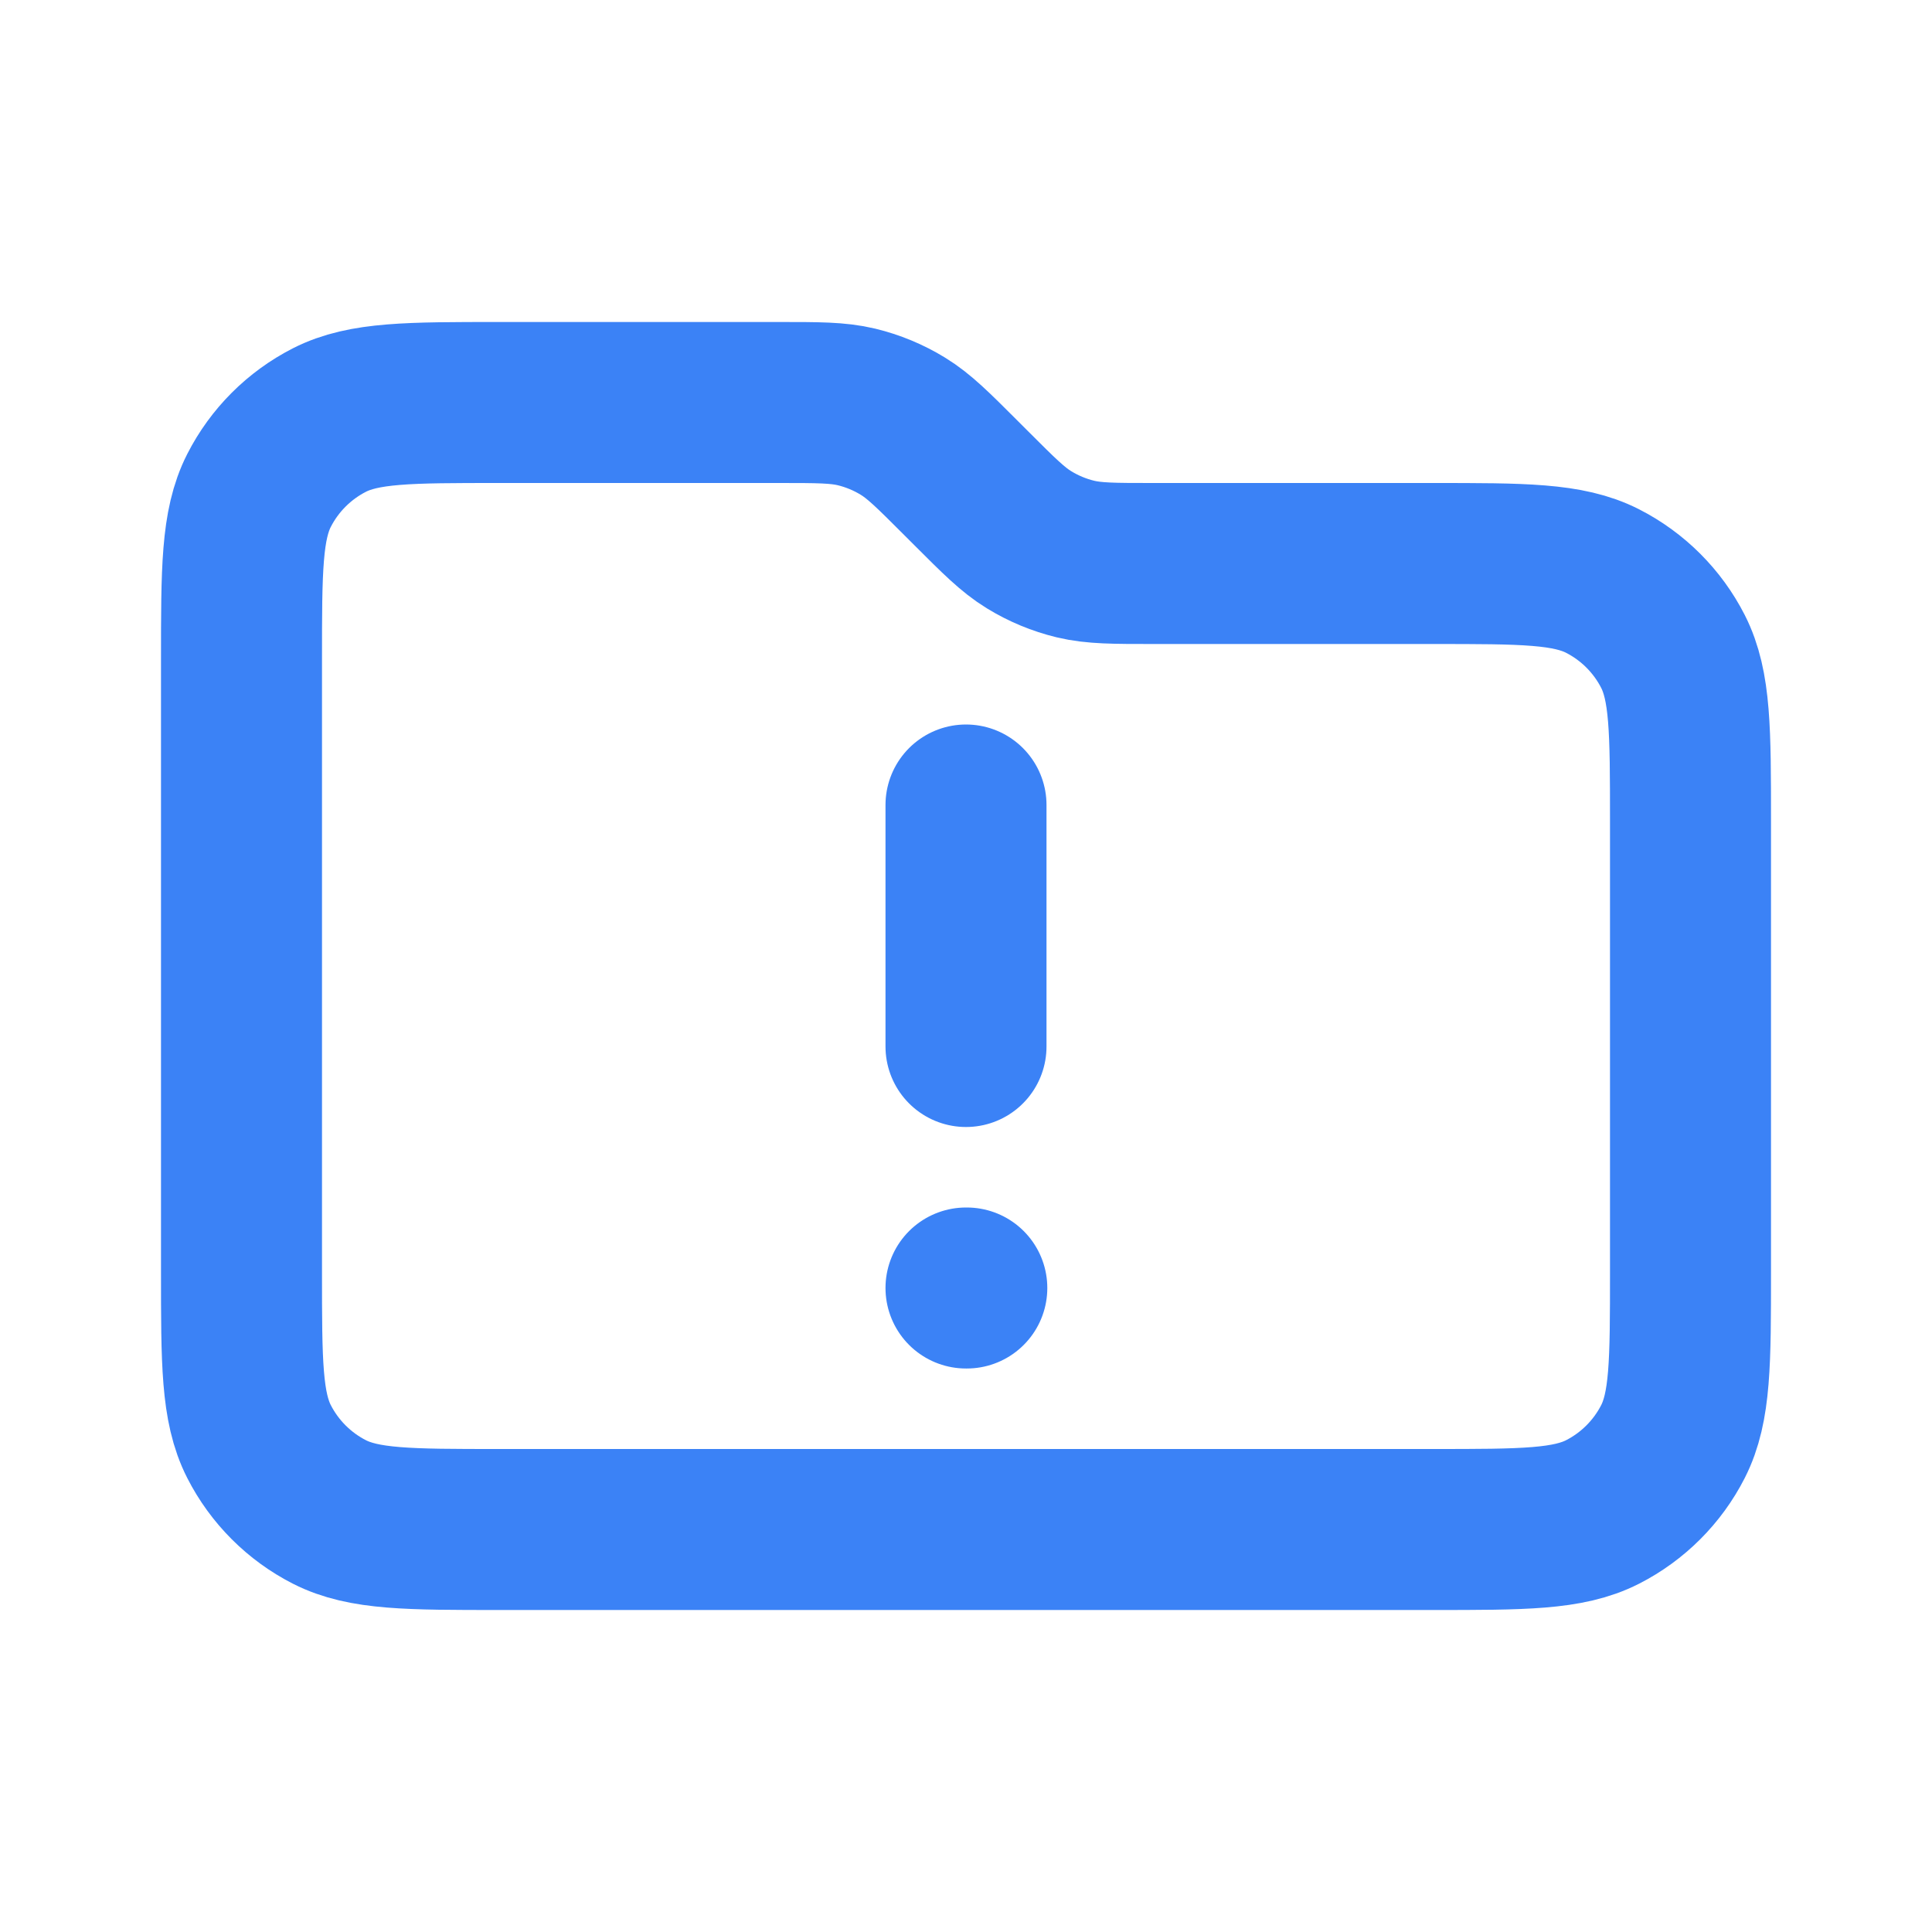 <!DOCTYPE svg PUBLIC "-//W3C//DTD SVG 1.1//EN" "http://www.w3.org/Graphics/SVG/1.1/DTD/svg11.dtd">
<!-- Uploaded to: SVG Repo, www.svgrepo.com, Transformed by: SVG Repo Mixer Tools -->
<svg width="800px" height="800px" viewBox="0 0 24 24" fill="none" xmlns="http://www.w3.org/2000/svg">
<g id="SVGRepo_bgCarrier" stroke-width="0"/>
<g id="SVGRepo_tracerCarrier" stroke-linecap="round" stroke-linejoin="round"/>
<g id="SVGRepo_iconCarrier"> <path d="M12 10V13M12 16H12.01M12.063 6.063L11.937 5.937C11.591 5.591 11.418 5.418 11.217 5.295C11.038 5.185 10.842 5.104 10.639 5.055C10.408 5 10.164 5 9.675 5H6.2C5.08 5 4.52 5 4.092 5.218C3.716 5.41 3.41 5.716 3.218 6.092C3 6.52 3 7.08 3 8.2V15.8C3 16.92 3 17.48 3.218 17.908C3.41 18.284 3.716 18.59 4.092 18.782C4.52 19 5.08 19 6.2 19H17.8C18.92 19 19.48 19 19.908 18.782C20.284 18.59 20.59 18.284 20.782 17.908C21 17.48 21 16.92 21 15.8V10.2C21 9.08 21 8.52 20.782 8.092C20.59 7.716 20.284 7.41 19.908 7.218C19.48 7 18.92 7 17.8 7H14.325C13.836 7 13.592 7 13.361 6.945C13.158 6.896 12.962 6.815 12.783 6.705C12.582 6.582 12.409 6.409 12.063 6.063Z" stroke="#3b82f6" stroke-width="2" stroke-linecap="round" stroke-linejoin="round"/> </g>
</svg>